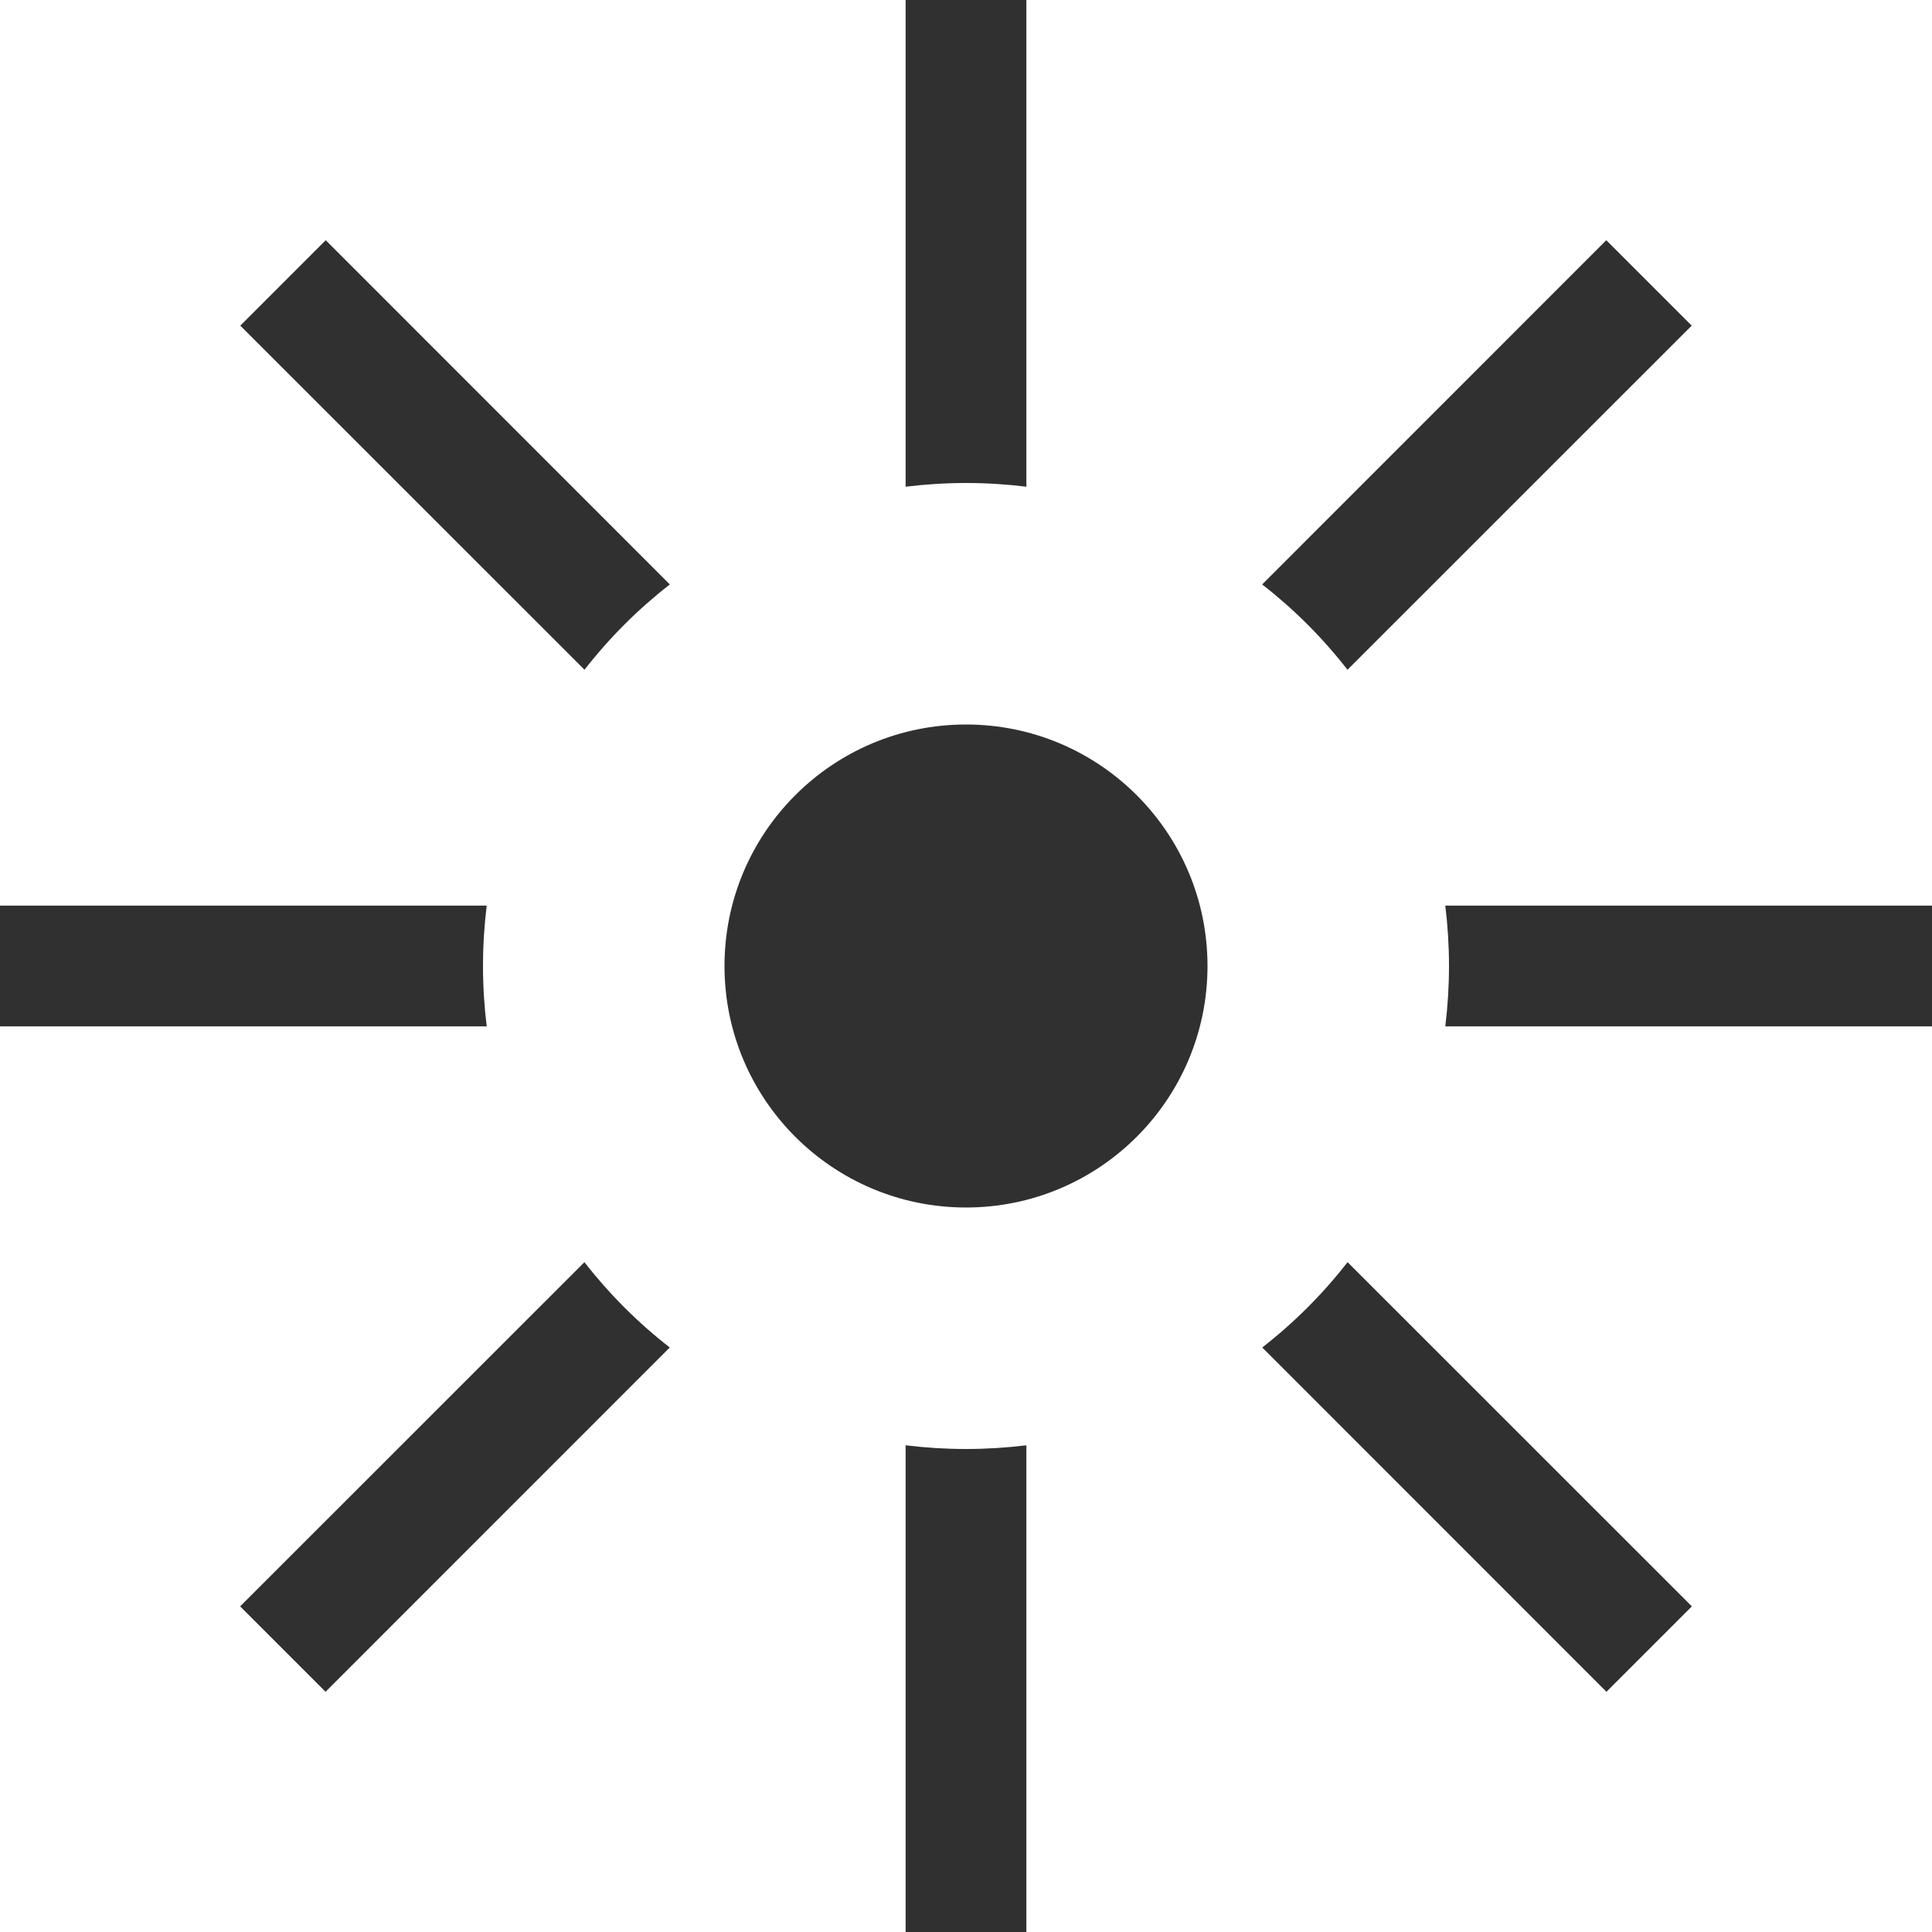<svg width="24" height="24" viewBox="0 0 24 24" fill="none" xmlns="http://www.w3.org/2000/svg">
<path fill-rule="evenodd" clip-rule="evenodd" d="M17.954 11.25C17.984 11.496 18 11.746 18 12C18 12.254 17.984 12.504 17.954 12.75H24V11.25H17.954ZM16.74 15.679C16.432 16.075 16.076 16.431 15.68 16.739L19.956 21.016L21.017 19.955L16.74 15.679ZM12.75 17.954C12.504 17.984 12.254 18 12 18C11.746 18 11.496 17.984 11.25 17.954V24H12.75V17.954ZM8.32 16.739C7.924 16.431 7.568 16.075 7.26 15.679L2.983 19.955L4.044 21.016L8.32 16.739ZM6.046 12.75C6.016 12.504 6 12.254 6 12C6 11.746 6.016 11.496 6.046 11.25H0V12.75H6.046ZM21.015 4.045L16.739 8.32C16.431 7.924 16.075 7.568 15.679 7.26L19.954 2.984L21.015 4.045ZM12.75 0V6.046C12.504 6.016 12.254 6 12 6C11.746 6 11.496 6.016 11.25 6.046V0H12.75ZM4.046 2.984L8.321 7.26C7.925 7.568 7.569 7.924 7.261 8.32L2.985 4.045L4.046 2.984Z" fill="#303030"/>
<circle cx="12" cy="12" r="3" fill="#303030"/>
</svg>
